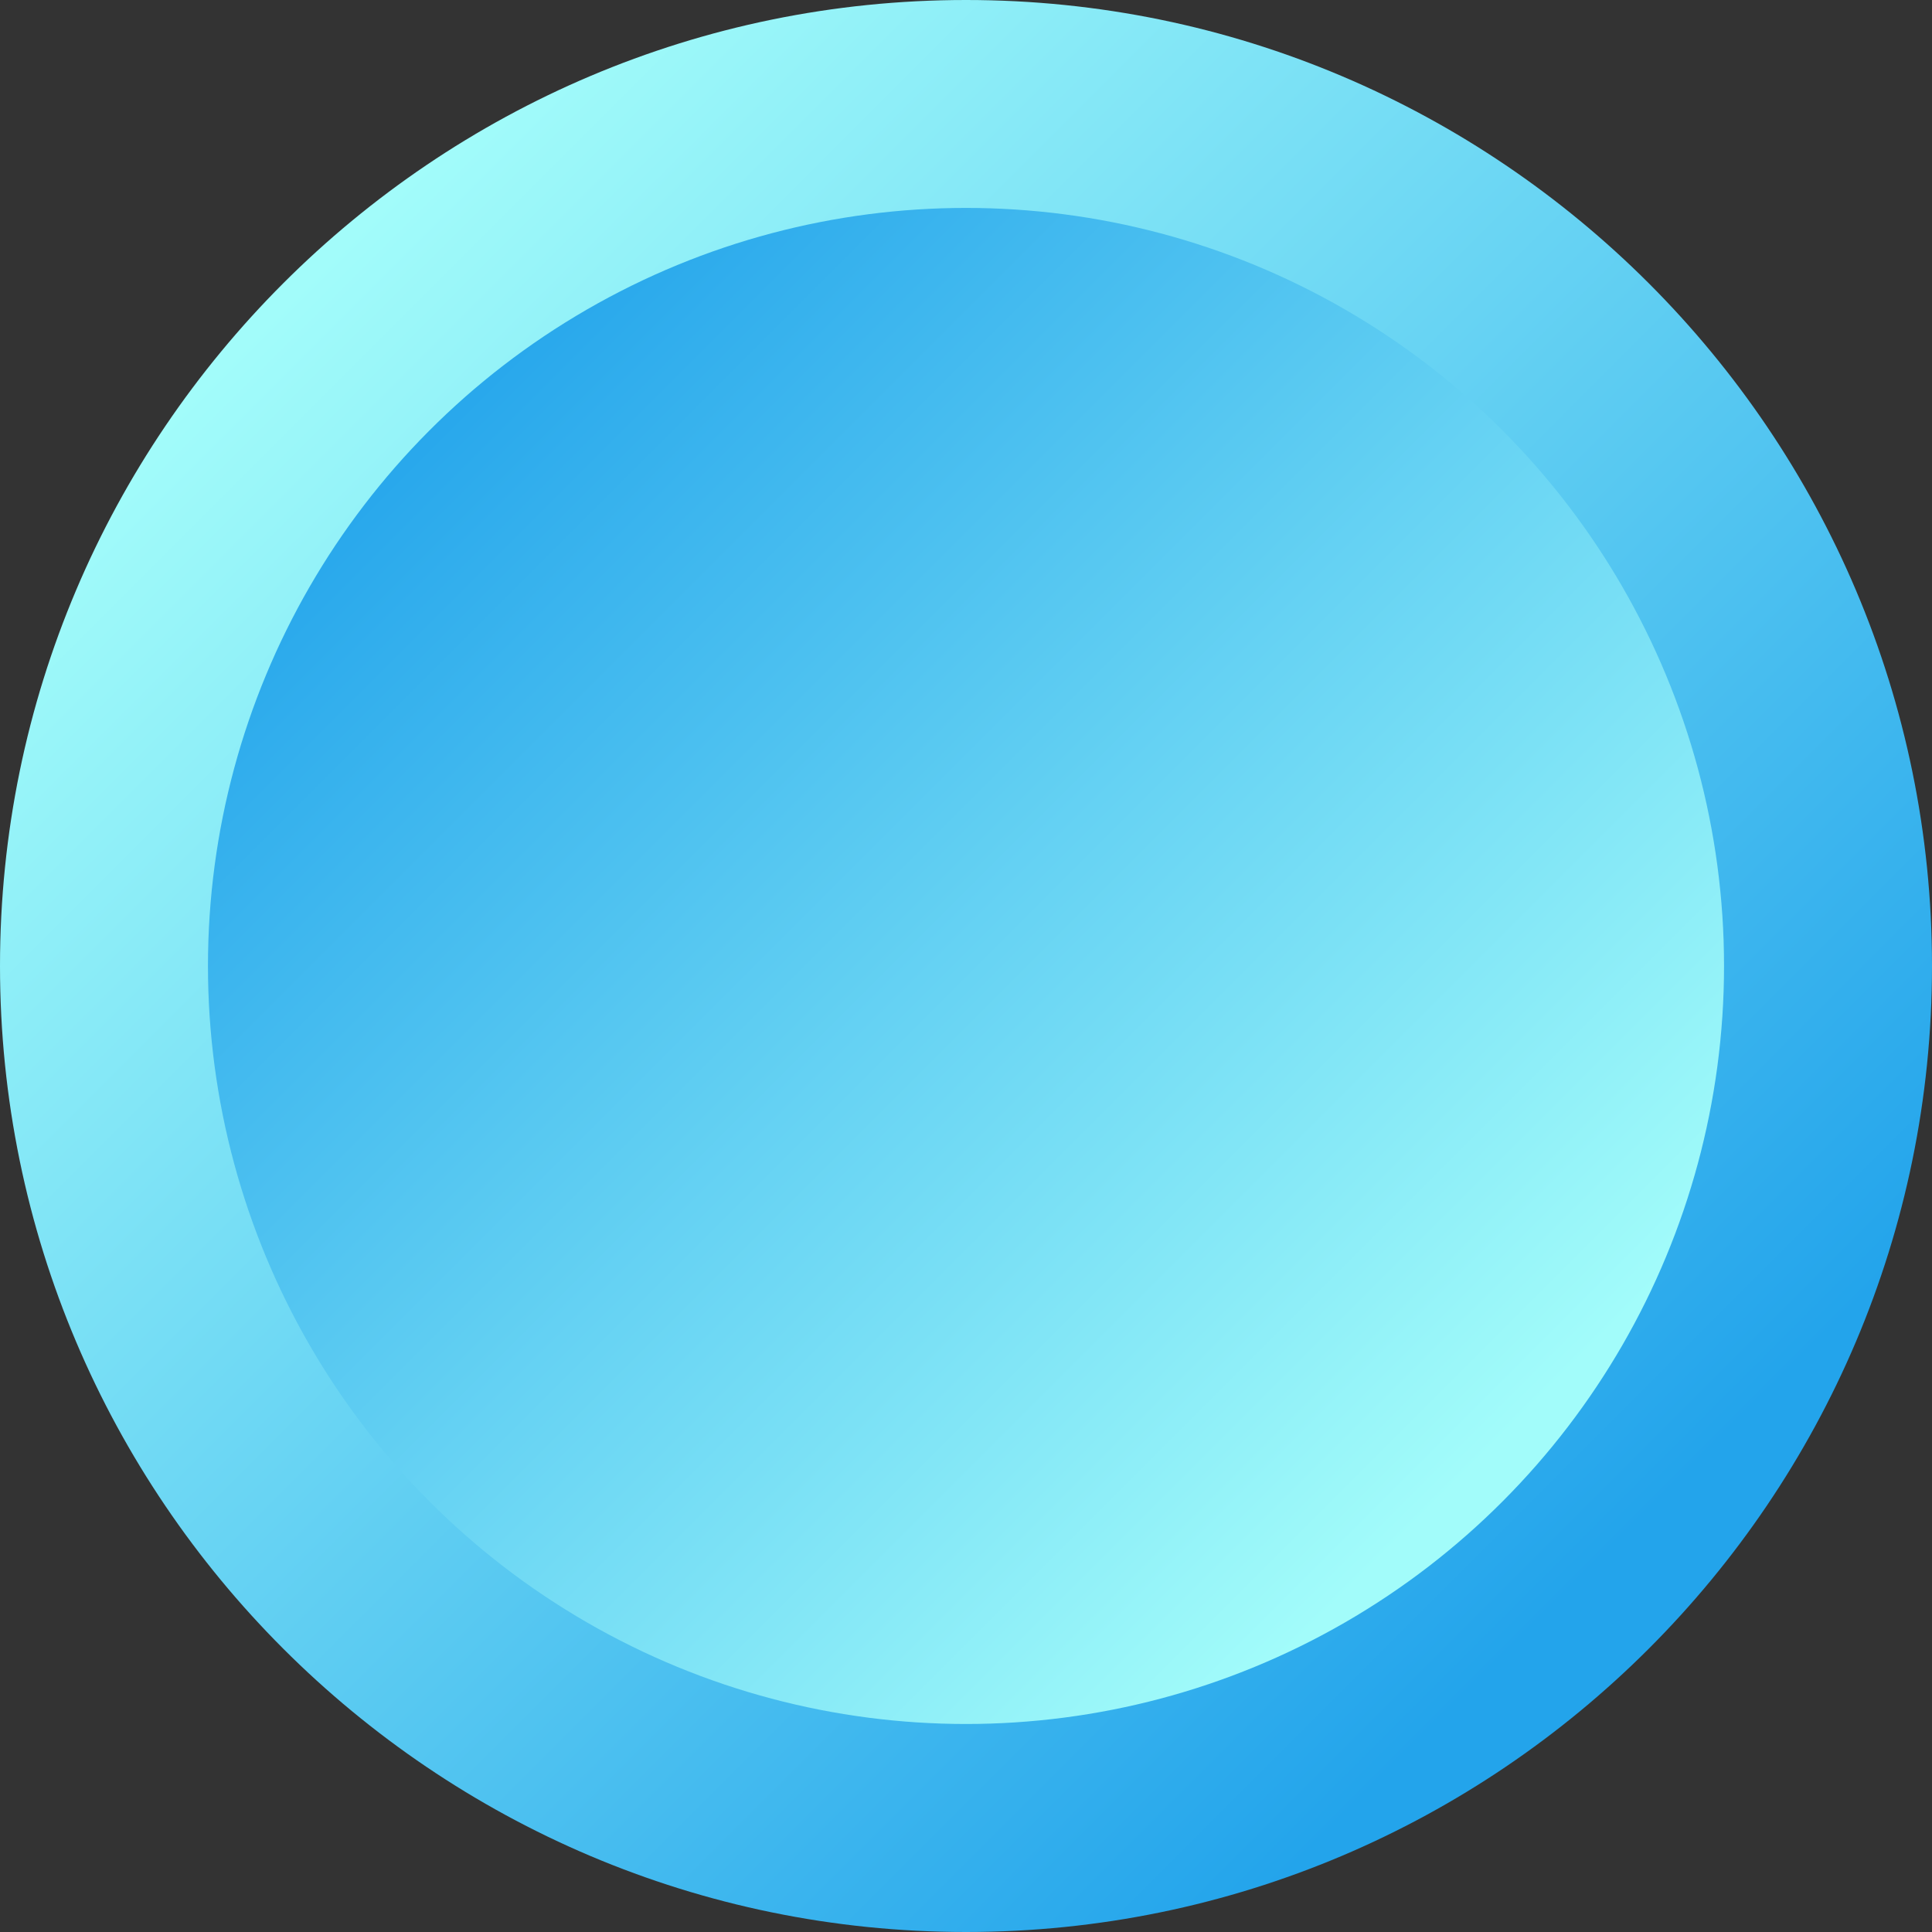 <?xml version="1.0" encoding="UTF-8" standalone="no"?>
<svg
   xmlns:a="http://ns.adobe.com/AdobeSVGViewerExtensions/3.0/"
   xmlns:dc="http://purl.org/dc/elements/1.1/"
   xmlns:cc="http://creativecommons.org/ns#"
   xmlns:rdf="http://www.w3.org/1999/02/22-rdf-syntax-ns#"
   xmlns:svg="http://www.w3.org/2000/svg"
   xmlns="http://www.w3.org/2000/svg"
   xmlns:sodipodi="http://sodipodi.sourceforge.net/DTD/sodipodi-0.dtd"
   xmlns:inkscape="http://www.inkscape.org/namespaces/inkscape"
   version="1.1"
   id="图层_1"
   x="0px"
   y="0px"
   width="45px"
   height="45px"
   viewBox="0 0 45 45"
   enable-background="new 0 0 45 45"
   xml:space="preserve"
   sodipodi:docname="圆形按钮指示灯_49-01.svg"><rect x="0" y="0" width="45" height="45" fill="#333333" stroke="none"/><defs
   id="defs21" /><sodipodi:namedview
   pagecolor="#ffffff"
   bordercolor="#666666"
   borderopacity="1"
   objecttolerance="10"
   gridtolerance="10"
   guidetolerance="10"
   inkscape:pageopacity="0"
   inkscape:pageshadow="2"
   inkscape:window-width="640"
   inkscape:window-height="480"
   id="namedview19" />
<g
   id="g16">
	<linearGradient
   id="SVGID_1_"
   gradientUnits="userSpaceOnUse"
   x1="6.834"
   y1="6.833"
   x2="36.858"
   y2="36.857">
		<stop
   offset="0"
   style="stop-color:#A2FCFA"
   id="stop2" />
		<stop
   offset="1"
   style="stop-color:#23A4EB"
   id="stop4" />
		<a:midPointStop
   offset="0"
   style="stop-color:#A2FCFA" />
		<a:midPointStop
   offset="0.5"
   style="stop-color:#A2FCFA" />
		<a:midPointStop
   offset="1"
   style="stop-color:#23A4EB" />
	</linearGradient>
	<path
   fill="url(#SVGID_1_)"
   d="M22.5,0C10.094,0,0,10.094,0,22.499C0,34.905,10.094,45,22.5,45C34.908,45,45,34.905,45,22.499   C45,10.094,34.908,0,22.5,0z"
   id="path7" />
	<linearGradient
   id="SVGID_2_"
   gradientUnits="userSpaceOnUse"
   x1="34.284"
   y1="34.284"
   x2="8.961"
   y2="8.961">
		<stop
   offset="0"
   style="stop-color:#A2FCFA"
   id="stop9" />
		<stop
   offset="1"
   style="stop-color:#23A4EB"
   id="stop11" />
		<a:midPointStop
   offset="0"
   style="stop-color:#A2FCFA" />
		<a:midPointStop
   offset="0.5"
   style="stop-color:#A2FCFA" />
		<a:midPointStop
   offset="1"
   style="stop-color:#23A4EB" />
	</linearGradient>
	<circle
   fill="url(#SVGID_2_)"
   cx="22.5"
   cy="22.499"
   r="17.656"
   id="circle14" />
</g>
</svg>
